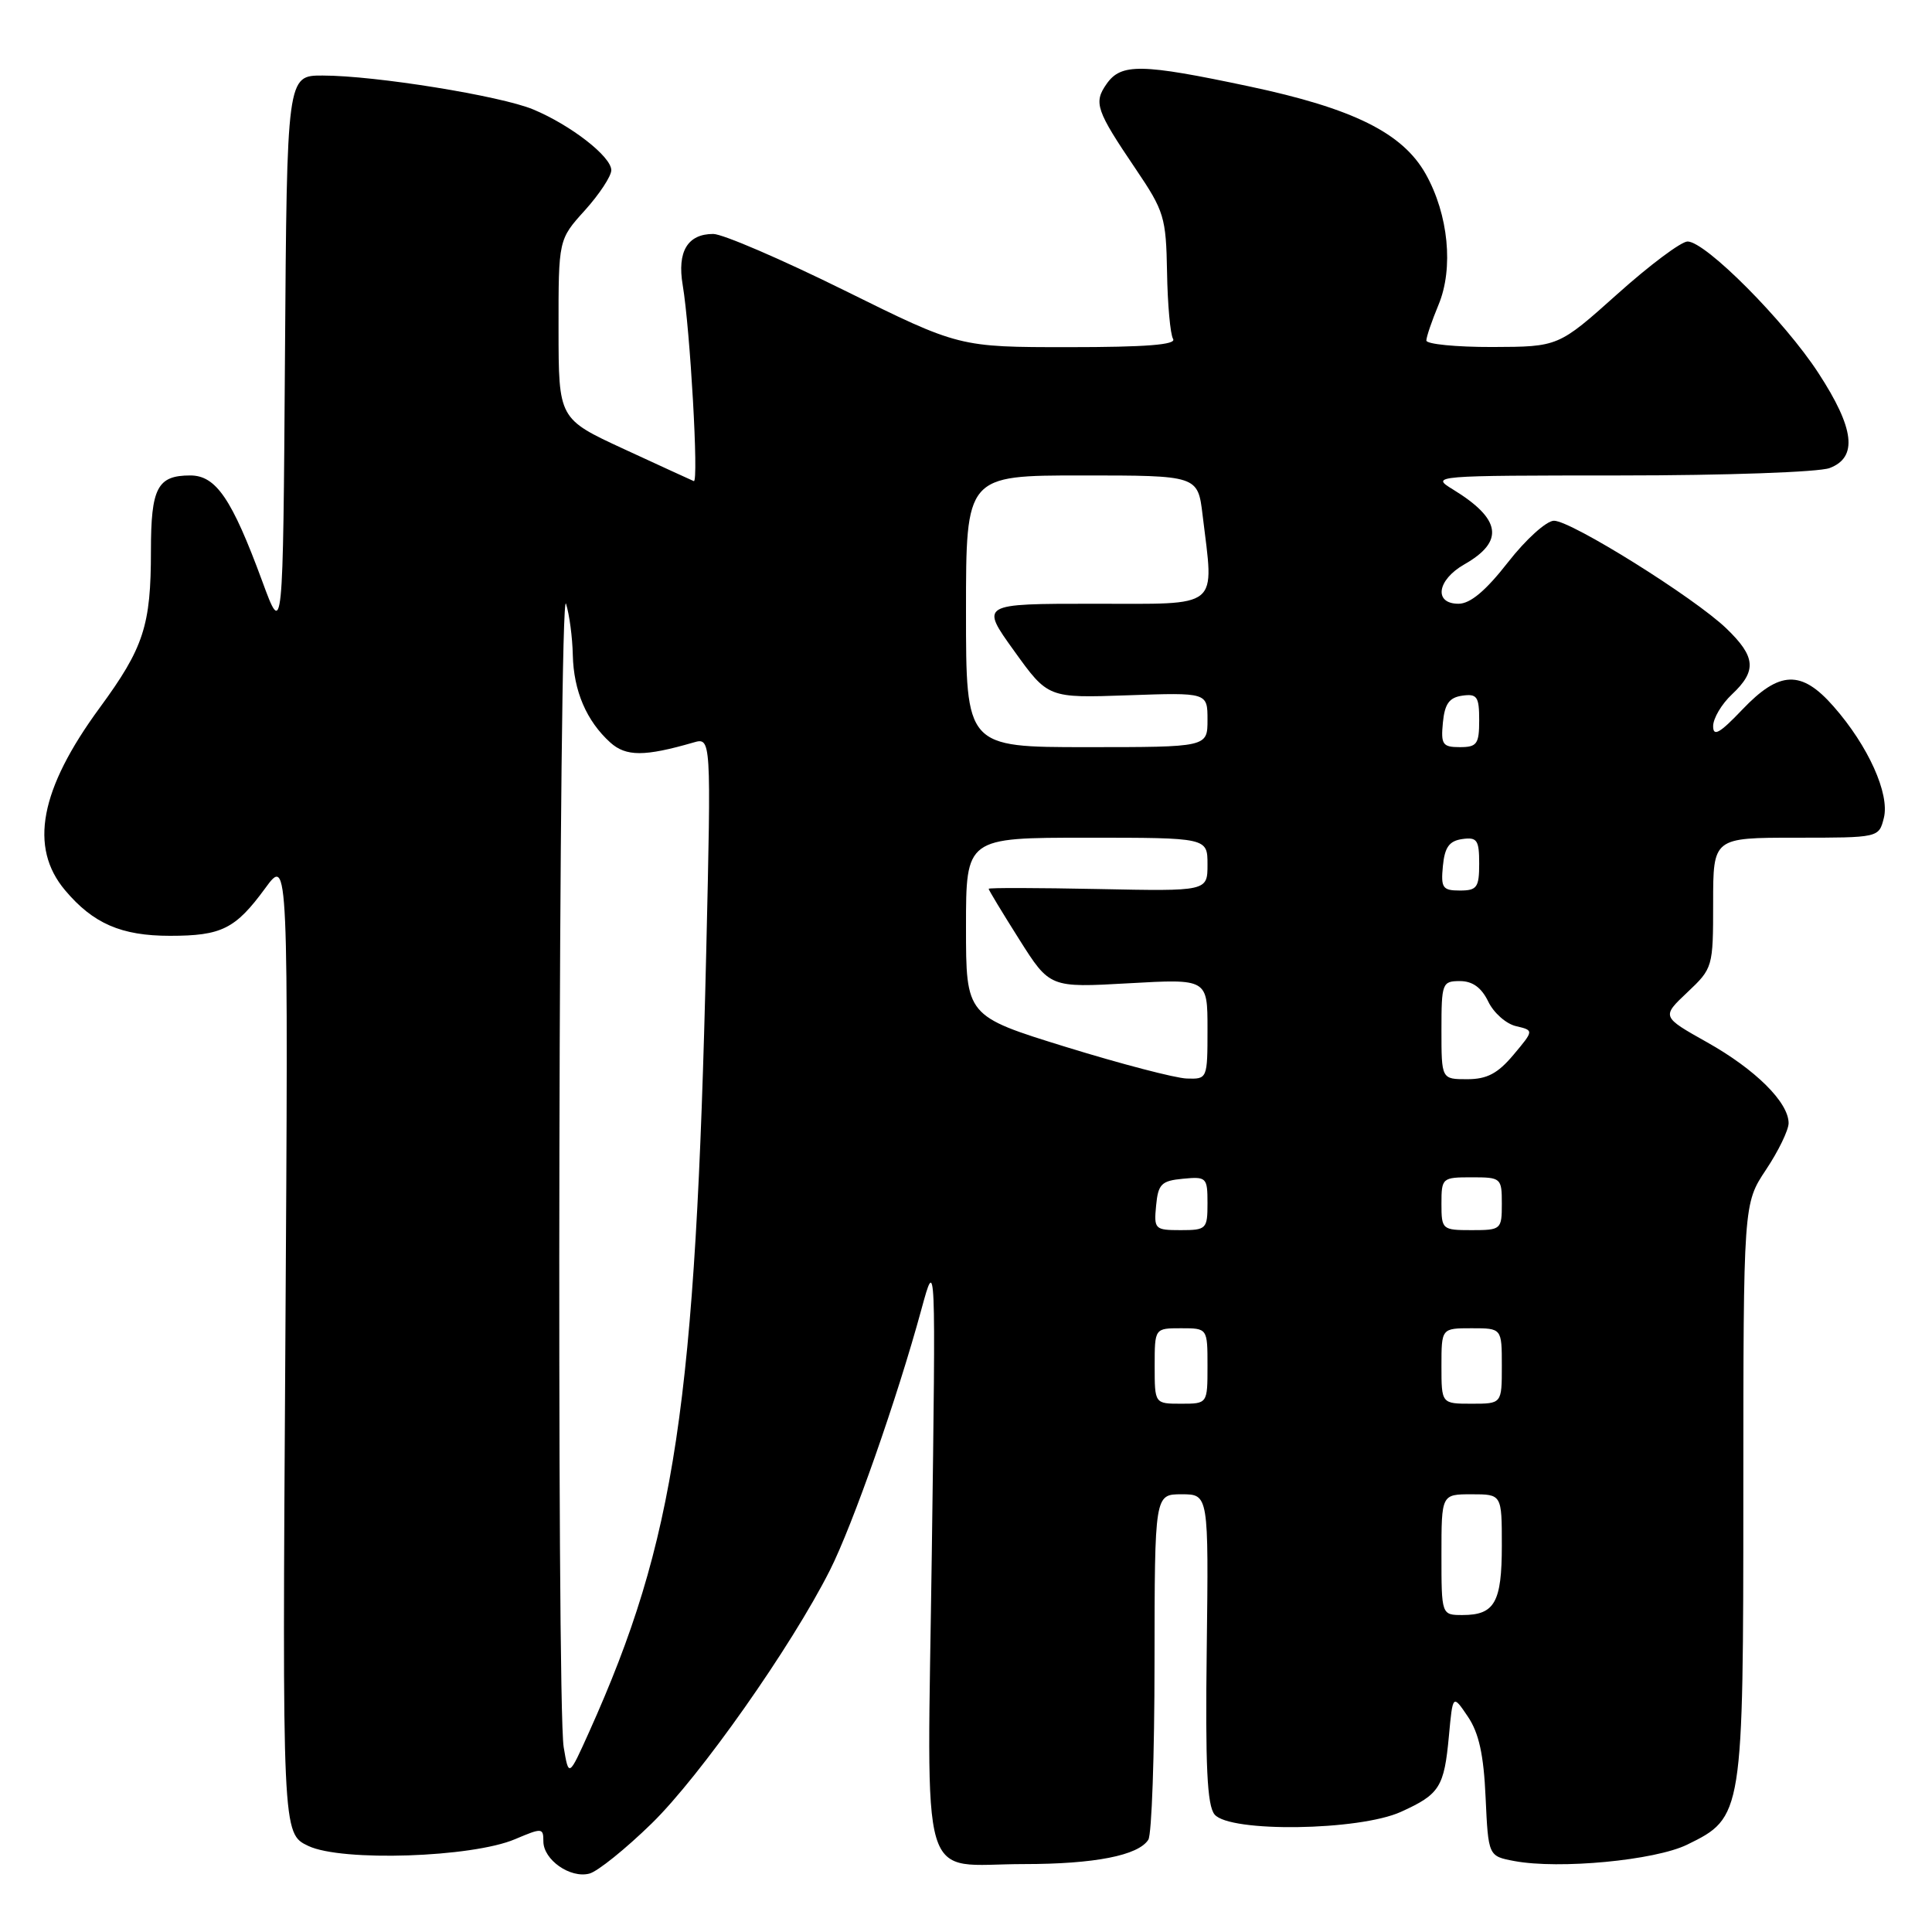 <?xml version="1.0" encoding="UTF-8" standalone="no"?>
<!DOCTYPE svg PUBLIC "-//W3C//DTD SVG 1.1//EN" "http://www.w3.org/Graphics/SVG/1.1/DTD/svg11.dtd" >
<svg xmlns="http://www.w3.org/2000/svg" xmlns:xlink="http://www.w3.org/1999/xlink" version="1.1" viewBox="0 0 256 256">
 <g >
 <path fill="currentColor"
d=" M 86.35 241.62 C 92.78 235.35 104.85 218.21 109.97 208.06 C 112.99 202.08 118.88 185.29 122.09 173.50 C 124.00 166.50 124.00 166.50 123.47 205.70 C 122.85 251.34 121.56 247.00 135.69 247.00 C 145.03 247.00 150.84 245.86 152.16 243.77 C 152.61 243.07 152.98 232.49 152.98 220.25 C 153.00 198.00 153.00 198.00 156.57 198.00 C 160.15 198.00 160.15 198.00 159.90 218.43 C 159.70 234.03 159.95 239.24 160.94 240.43 C 162.94 242.84 180.10 242.59 185.63 240.08 C 190.77 237.75 191.36 236.82 191.99 230.00 C 192.50 224.50 192.50 224.50 194.50 227.46 C 195.96 229.62 196.60 232.50 196.85 238.18 C 197.21 245.95 197.21 245.95 200.67 246.60 C 206.62 247.71 219.28 246.51 223.55 244.43 C 230.96 240.81 231.00 240.57 231.00 197.50 C 231.01 159.50 231.01 159.50 234.00 155.00 C 235.65 152.53 236.99 149.75 237.00 148.83 C 237.00 146.07 232.61 141.71 226.20 138.11 C 220.16 134.72 220.16 134.72 223.58 131.49 C 226.96 128.30 227.00 128.16 227.00 119.63 C 227.00 111.00 227.00 111.00 237.98 111.00 C 248.96 111.00 248.96 111.00 249.62 108.38 C 250.42 105.20 247.55 98.83 242.96 93.61 C 238.69 88.74 235.79 88.85 230.85 94.04 C 227.87 97.17 227.00 97.66 227.00 96.22 C 227.00 95.19 228.12 93.29 229.50 92.00 C 232.81 88.89 232.65 87.02 228.75 83.27 C 224.50 79.18 208.20 69.00 205.91 69.00 C 204.92 69.00 202.18 71.47 199.82 74.50 C 196.87 78.28 194.82 80.00 193.26 80.00 C 189.95 80.00 190.41 76.85 194.02 74.79 C 199.38 71.74 198.93 68.77 192.50 64.84 C 189.54 63.03 189.83 63.01 214.68 63.00 C 228.62 63.00 241.02 62.56 242.43 62.02 C 246.19 60.60 245.74 56.78 240.95 49.43 C 236.45 42.51 225.99 32.00 223.61 32.00 C 222.77 32.00 218.57 35.14 214.29 38.98 C 206.50 45.95 206.50 45.95 197.75 45.98 C 192.94 45.99 189.00 45.60 189.00 45.12 C 189.00 44.64 189.73 42.51 190.61 40.39 C 192.63 35.55 191.93 28.43 188.91 23.05 C 185.85 17.61 179.29 14.36 165.49 11.44 C 151.24 8.42 148.55 8.37 146.63 11.12 C 144.88 13.61 145.23 14.62 150.50 22.41 C 154.26 27.97 154.51 28.78 154.64 36.07 C 154.71 40.33 155.07 44.31 155.44 44.91 C 155.92 45.68 151.83 46.00 141.60 46.00 C 127.09 46.00 127.09 46.00 111.93 38.50 C 103.60 34.38 95.76 31.00 94.51 31.00 C 91.11 31.00 89.71 33.33 90.46 37.76 C 91.45 43.64 92.61 64.04 91.93 63.75 C 91.60 63.61 87.43 61.70 82.67 59.50 C 74.02 55.50 74.02 55.50 74.01 43.62 C 74.00 31.74 74.00 31.74 77.50 27.87 C 79.42 25.74 81.00 23.34 81.00 22.55 C 81.00 20.75 75.64 16.58 70.65 14.50 C 66.33 12.70 49.70 10.01 42.76 10.01 C 38.02 10.00 38.02 10.00 37.76 47.25 C 37.50 84.50 37.50 84.50 34.74 76.99 C 30.72 66.08 28.62 63.00 25.21 63.00 C 20.86 63.00 20.00 64.63 20.00 72.96 C 20.00 82.91 19.05 85.82 13.20 93.80 C 5.28 104.60 3.83 112.27 8.62 117.96 C 12.34 122.38 16.07 124.00 22.52 124.00 C 29.37 124.00 31.19 123.09 35.14 117.70 C 38.21 113.50 38.21 113.50 37.81 178.23 C 37.40 242.96 37.40 242.96 40.86 244.60 C 45.28 246.70 62.55 246.13 68.25 243.70 C 71.83 242.18 72.00 242.19 72.00 243.99 C 72.00 246.43 75.56 248.93 78.10 248.26 C 79.18 247.98 82.90 244.99 86.35 241.62 Z  M 74.69 231.50 C 73.73 225.77 74.04 76.99 75.00 80.00 C 75.44 81.38 75.85 84.43 75.90 86.80 C 76.01 91.56 77.71 95.53 80.87 98.39 C 82.95 100.26 85.41 100.26 91.87 98.39 C 94.24 97.70 94.24 97.70 93.58 126.10 C 92.18 186.16 89.49 204.09 78.06 229.50 C 75.36 235.50 75.36 235.50 74.69 231.50 Z  M 191.00 206.00 C 191.00 198.00 191.00 198.00 195.00 198.00 C 199.00 198.00 199.00 198.00 199.00 204.80 C 199.00 212.32 198.05 214.00 193.80 214.00 C 191.00 214.00 191.00 214.00 191.00 206.00 Z  M 153.00 181.00 C 153.00 176.00 153.00 176.00 156.50 176.00 C 160.00 176.00 160.00 176.00 160.00 181.00 C 160.00 186.00 160.00 186.00 156.50 186.00 C 153.00 186.00 153.00 186.00 153.00 181.00 Z  M 191.00 181.00 C 191.00 176.00 191.00 176.00 195.00 176.00 C 199.00 176.00 199.00 176.00 199.00 181.00 C 199.00 186.00 199.00 186.00 195.00 186.00 C 191.00 186.00 191.00 186.00 191.00 181.00 Z  M 153.19 159.75 C 153.46 156.89 153.89 156.46 156.75 156.19 C 159.87 155.89 160.00 156.02 160.00 159.44 C 160.00 162.85 159.85 163.00 156.44 163.00 C 153.02 163.00 152.89 162.87 153.19 159.75 Z  M 191.00 159.50 C 191.00 156.08 191.10 156.00 195.00 156.00 C 198.90 156.00 199.00 156.08 199.00 159.50 C 199.00 162.92 198.90 163.00 195.00 163.00 C 191.10 163.00 191.00 162.92 191.00 159.50 Z  M 141.25 138.73 C 128.00 134.63 128.00 134.63 128.00 122.82 C 128.00 111.00 128.00 111.00 144.00 111.00 C 160.00 111.00 160.00 111.00 160.00 114.55 C 160.00 118.10 160.00 118.10 145.50 117.80 C 137.52 117.64 131.00 117.62 131.00 117.77 C 131.00 117.93 132.82 120.94 135.05 124.47 C 139.10 130.88 139.10 130.88 149.55 130.29 C 160.00 129.70 160.00 129.70 160.00 136.35 C 160.00 142.96 159.98 143.00 157.25 142.91 C 155.74 142.86 148.54 140.98 141.25 138.73 Z  M 191.00 136.50 C 191.00 130.27 191.10 130.00 193.45 130.00 C 195.12 130.00 196.30 130.86 197.20 132.71 C 197.91 134.20 199.57 135.67 200.88 135.97 C 203.26 136.53 203.26 136.53 200.54 139.77 C 198.46 142.25 197.03 143.00 194.41 143.00 C 191.00 143.00 191.00 143.00 191.00 136.50 Z  M 191.19 114.75 C 191.43 112.26 192.03 111.43 193.75 111.18 C 195.72 110.90 196.00 111.30 196.00 114.43 C 196.00 117.59 195.71 118.00 193.44 118.00 C 191.15 118.00 190.91 117.65 191.19 114.75 Z  M 128.00 81.00 C 128.00 63.00 128.00 63.00 143.36 63.00 C 158.72 63.00 158.72 63.00 159.35 68.25 C 160.87 80.86 161.92 80.00 144.94 80.00 C 129.88 80.00 129.88 80.00 134.38 86.25 C 138.87 92.50 138.87 92.50 149.44 92.13 C 160.00 91.76 160.00 91.76 160.00 95.38 C 160.00 99.00 160.00 99.00 144.00 99.00 C 128.00 99.00 128.00 99.00 128.00 81.00 Z  M 191.19 95.75 C 191.43 93.26 192.03 92.43 193.75 92.18 C 195.72 91.90 196.00 92.30 196.00 95.43 C 196.00 98.59 195.71 99.00 193.44 99.00 C 191.15 99.00 190.91 98.65 191.19 95.75 Z "/>
</g>
</svg>